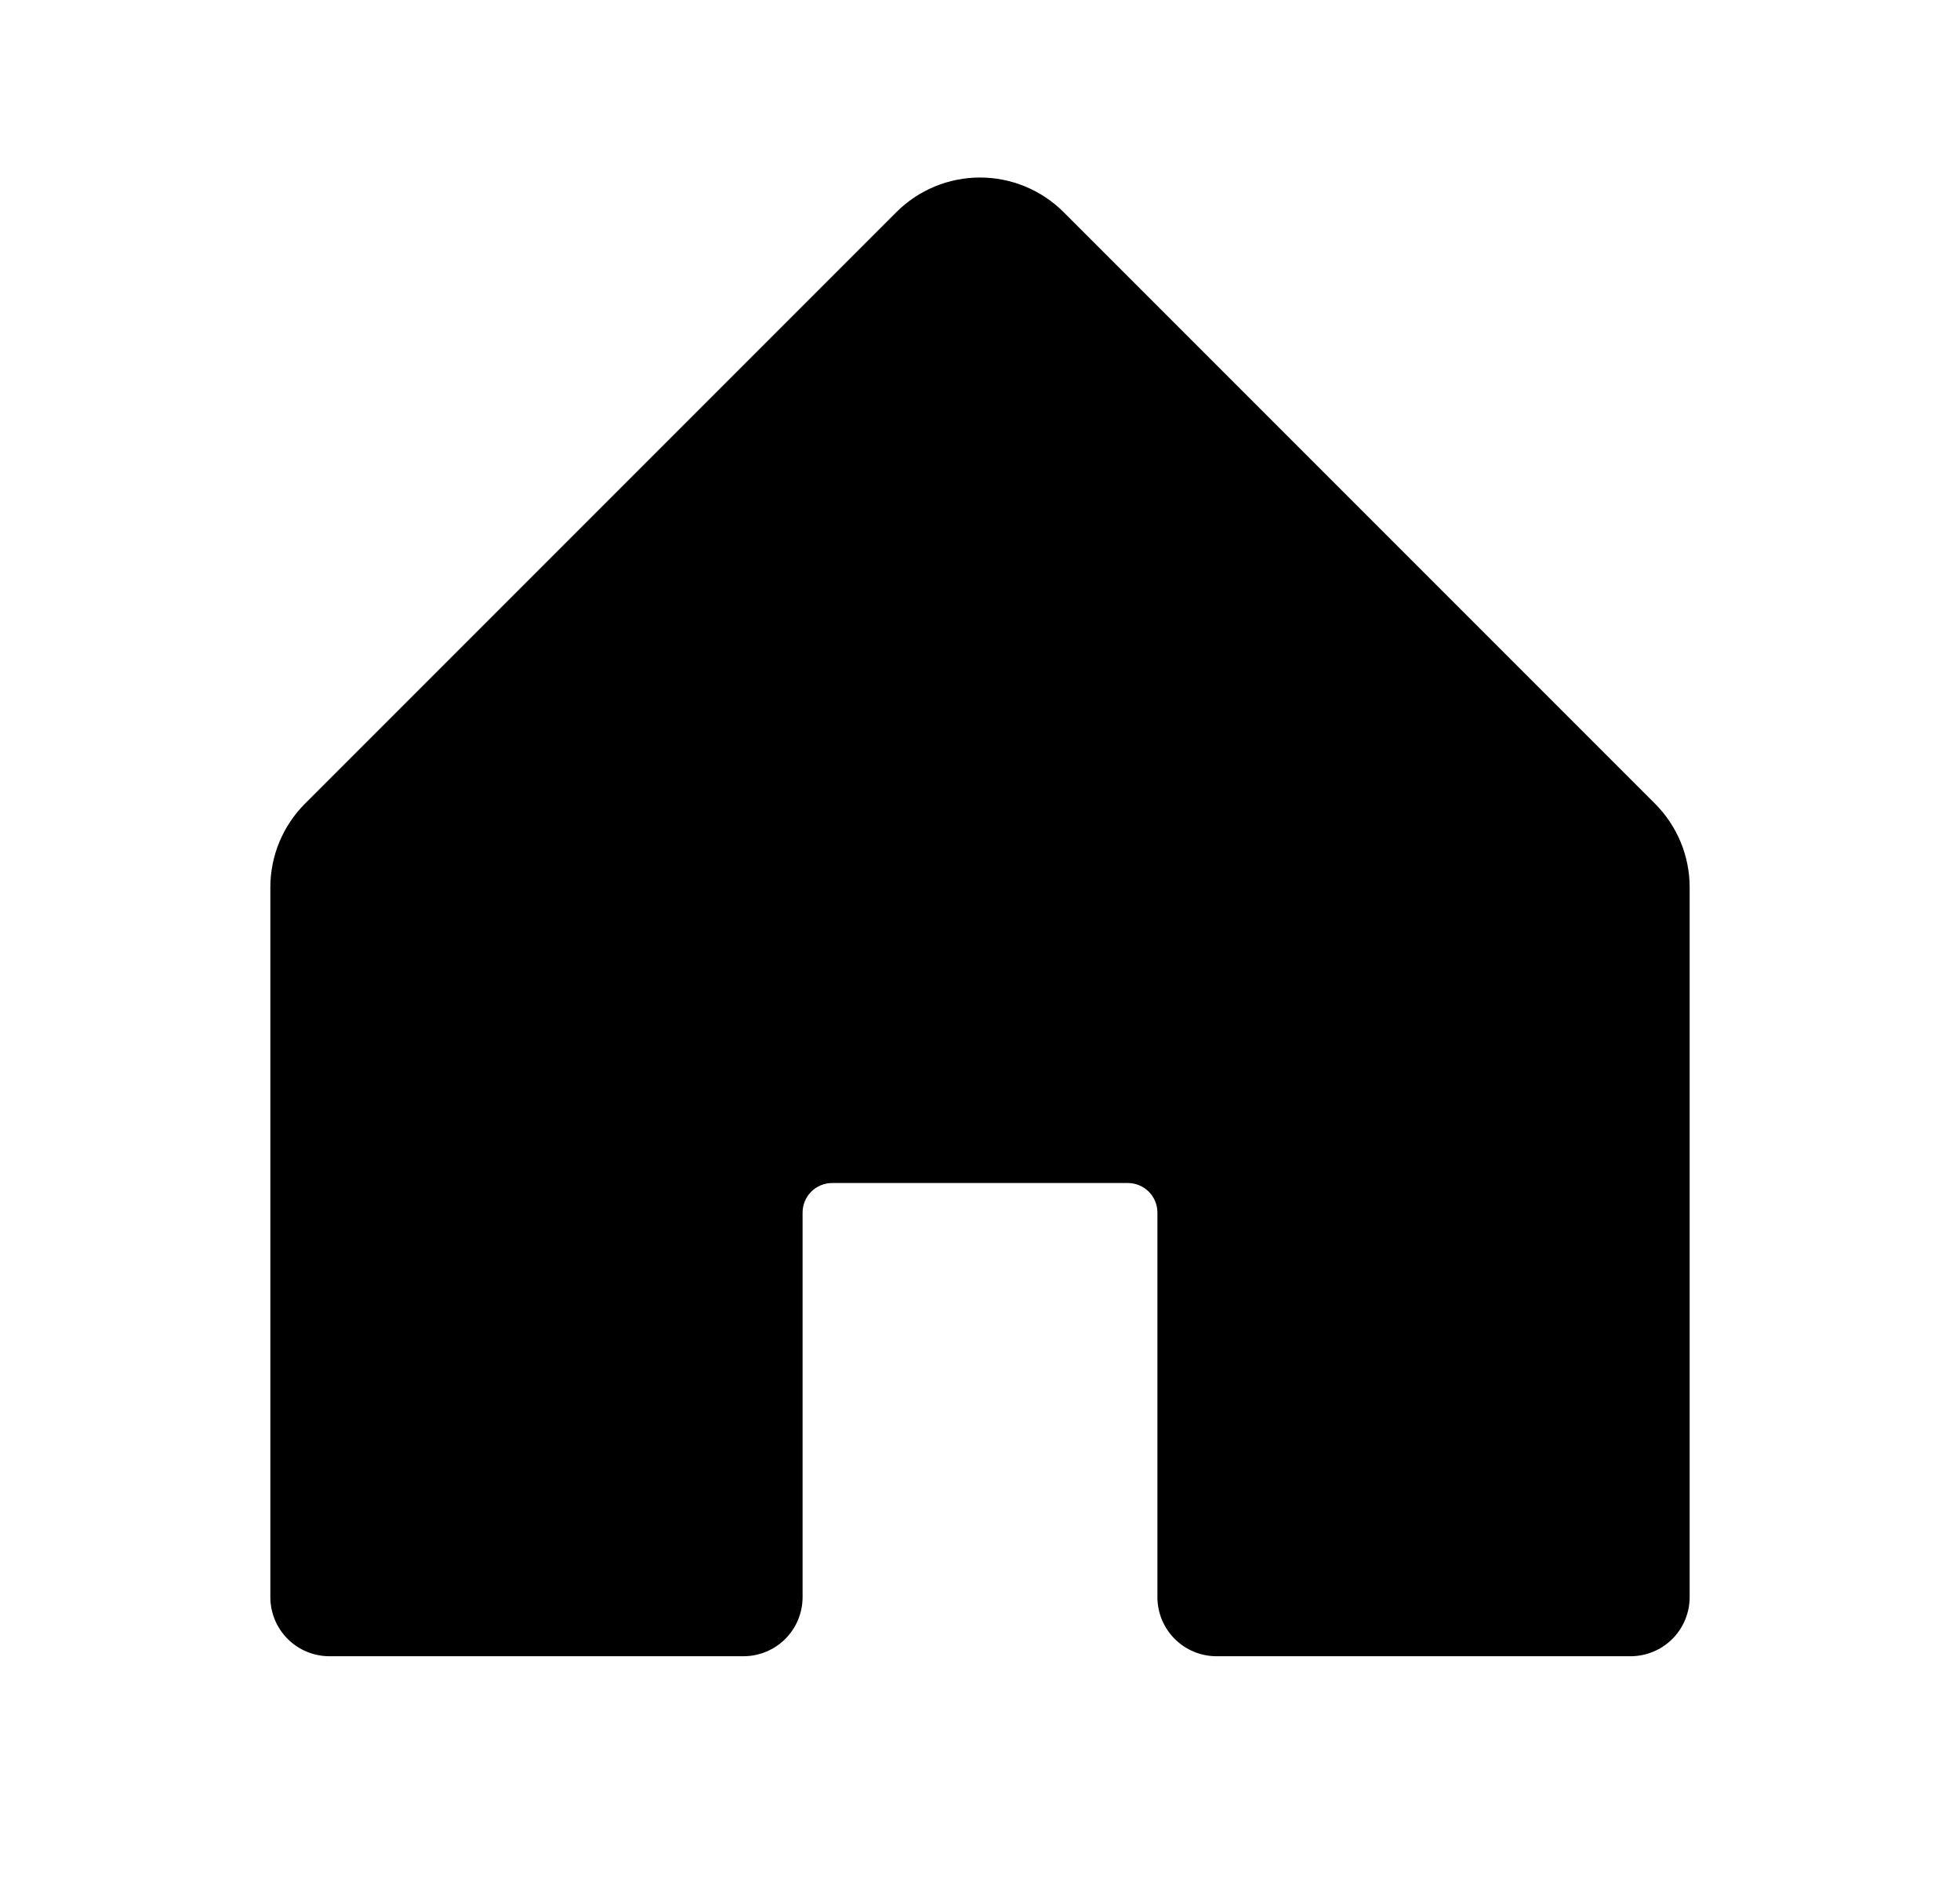 <svg width="29" height="28" viewBox="0 0 29 28" fill="none" xmlns="http://www.w3.org/2000/svg">
<path d="M25 13.125V23.625C25 23.857 24.908 24.08 24.744 24.244C24.58 24.408 24.357 24.5 24.125 24.5H18C17.768 24.5 17.545 24.408 17.381 24.244C17.217 24.08 17.125 23.857 17.125 23.625V17.938C17.125 17.821 17.079 17.71 16.997 17.628C16.915 17.546 16.803 17.5 16.688 17.5H12.312C12.197 17.5 12.085 17.546 12.003 17.628C11.921 17.71 11.875 17.821 11.875 17.938V23.625C11.875 23.857 11.783 24.08 11.619 24.244C11.455 24.408 11.232 24.5 11 24.5H4.875C4.643 24.5 4.42 24.408 4.256 24.244C4.092 24.08 4 23.857 4 23.625V13.125C4 12.661 4.185 12.216 4.513 11.888L13.263 3.138C13.591 2.81 14.036 2.626 14.5 2.626C14.964 2.626 15.409 2.81 15.737 3.138L24.487 11.888C24.815 12.216 25 12.661 25 13.125Z" fill="black"/>
</svg>
